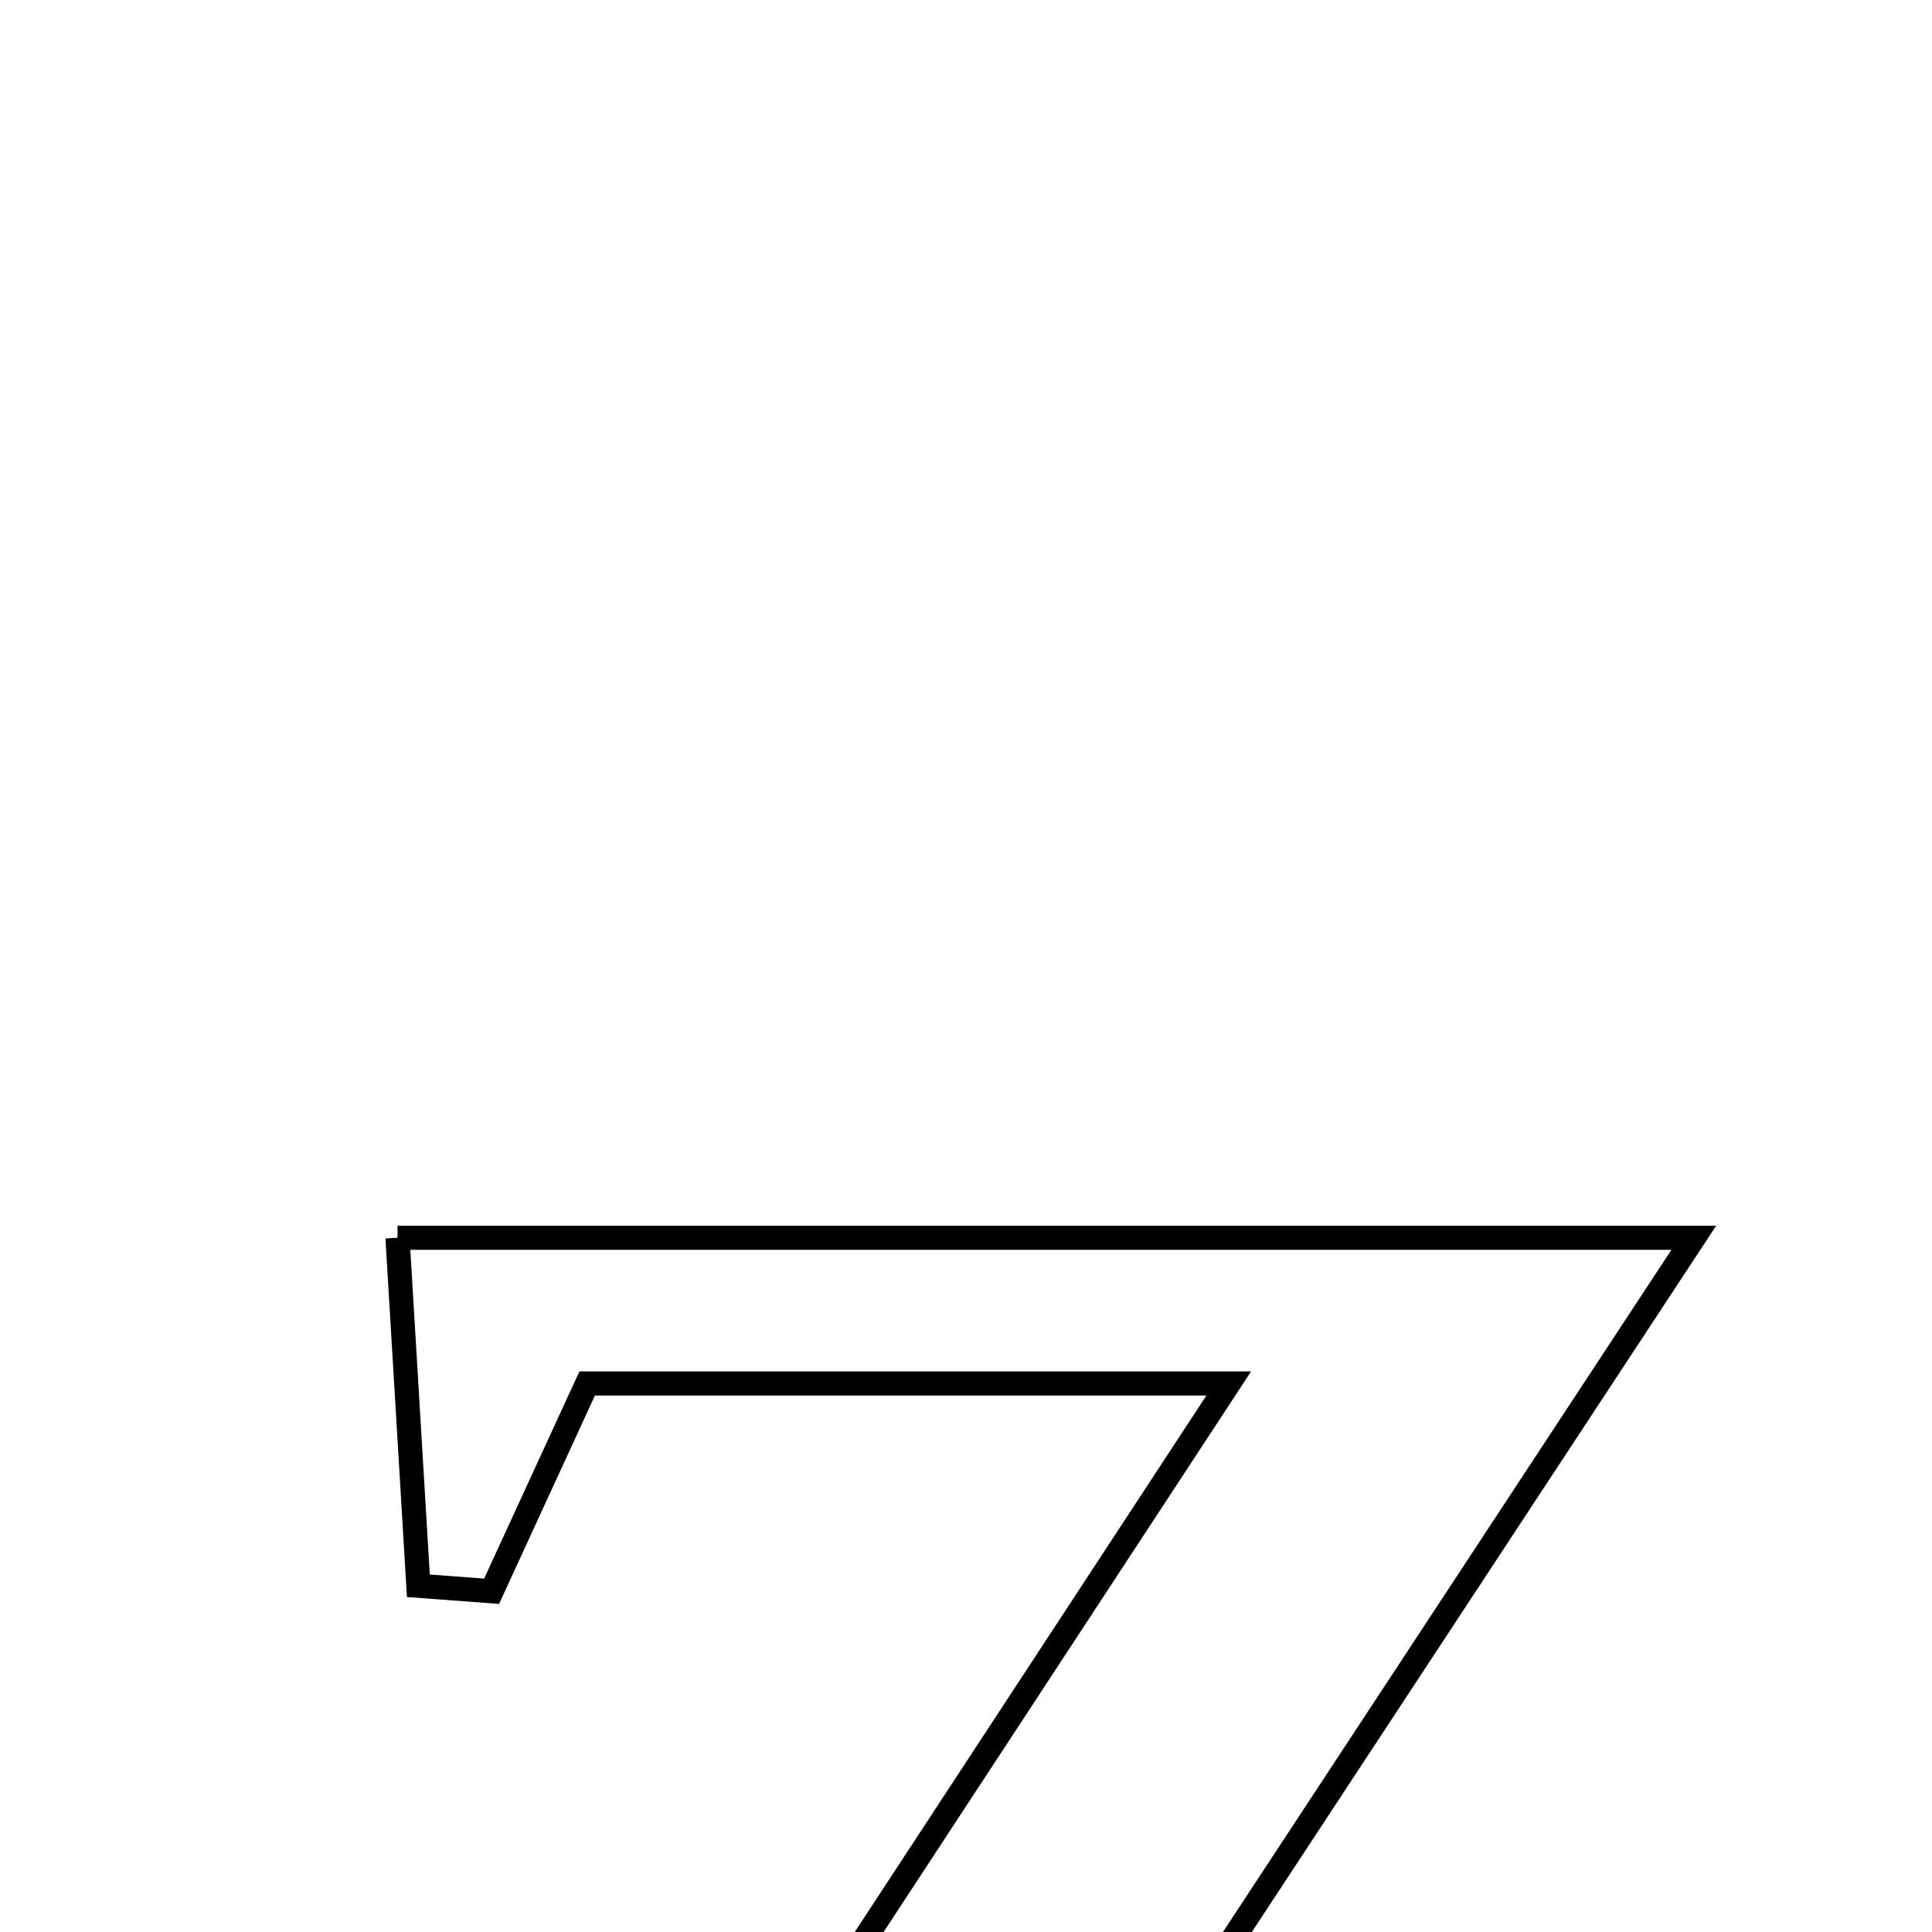 <svg xmlns="http://www.w3.org/2000/svg" viewBox="0.0 0.0 24.0 24.0" height="200px" width="200px"><path fill="none" stroke="black" stroke-width=".3" stroke-opacity="1.0"  filling="0" d="M4.938 15.376 C10.205 15.376 15.149 15.376 21.041 15.376 C17.112 21.352 13.459 26.909 9.541 32.868 C12.807 32.868 15.448 32.868 18.416 32.868 C18.735 31.922 19.099 30.843 19.464 29.764 C19.785 29.773 20.107 29.782 20.429 29.793 C20.528 31.297 20.627 32.802 20.744 34.576 C14.909 34.576 9.735 34.576 3.864 34.576 C7.78 28.603 11.38 23.111 15.264 17.186 C12.27 17.186 9.919 17.186 7.294 17.186 C6.951 17.933 6.529 18.85 6.107 19.767 C5.803 19.744 5.501 19.722 5.197 19.699 C5.115 18.326 5.032 16.953 4.938 15.376"></path></svg>